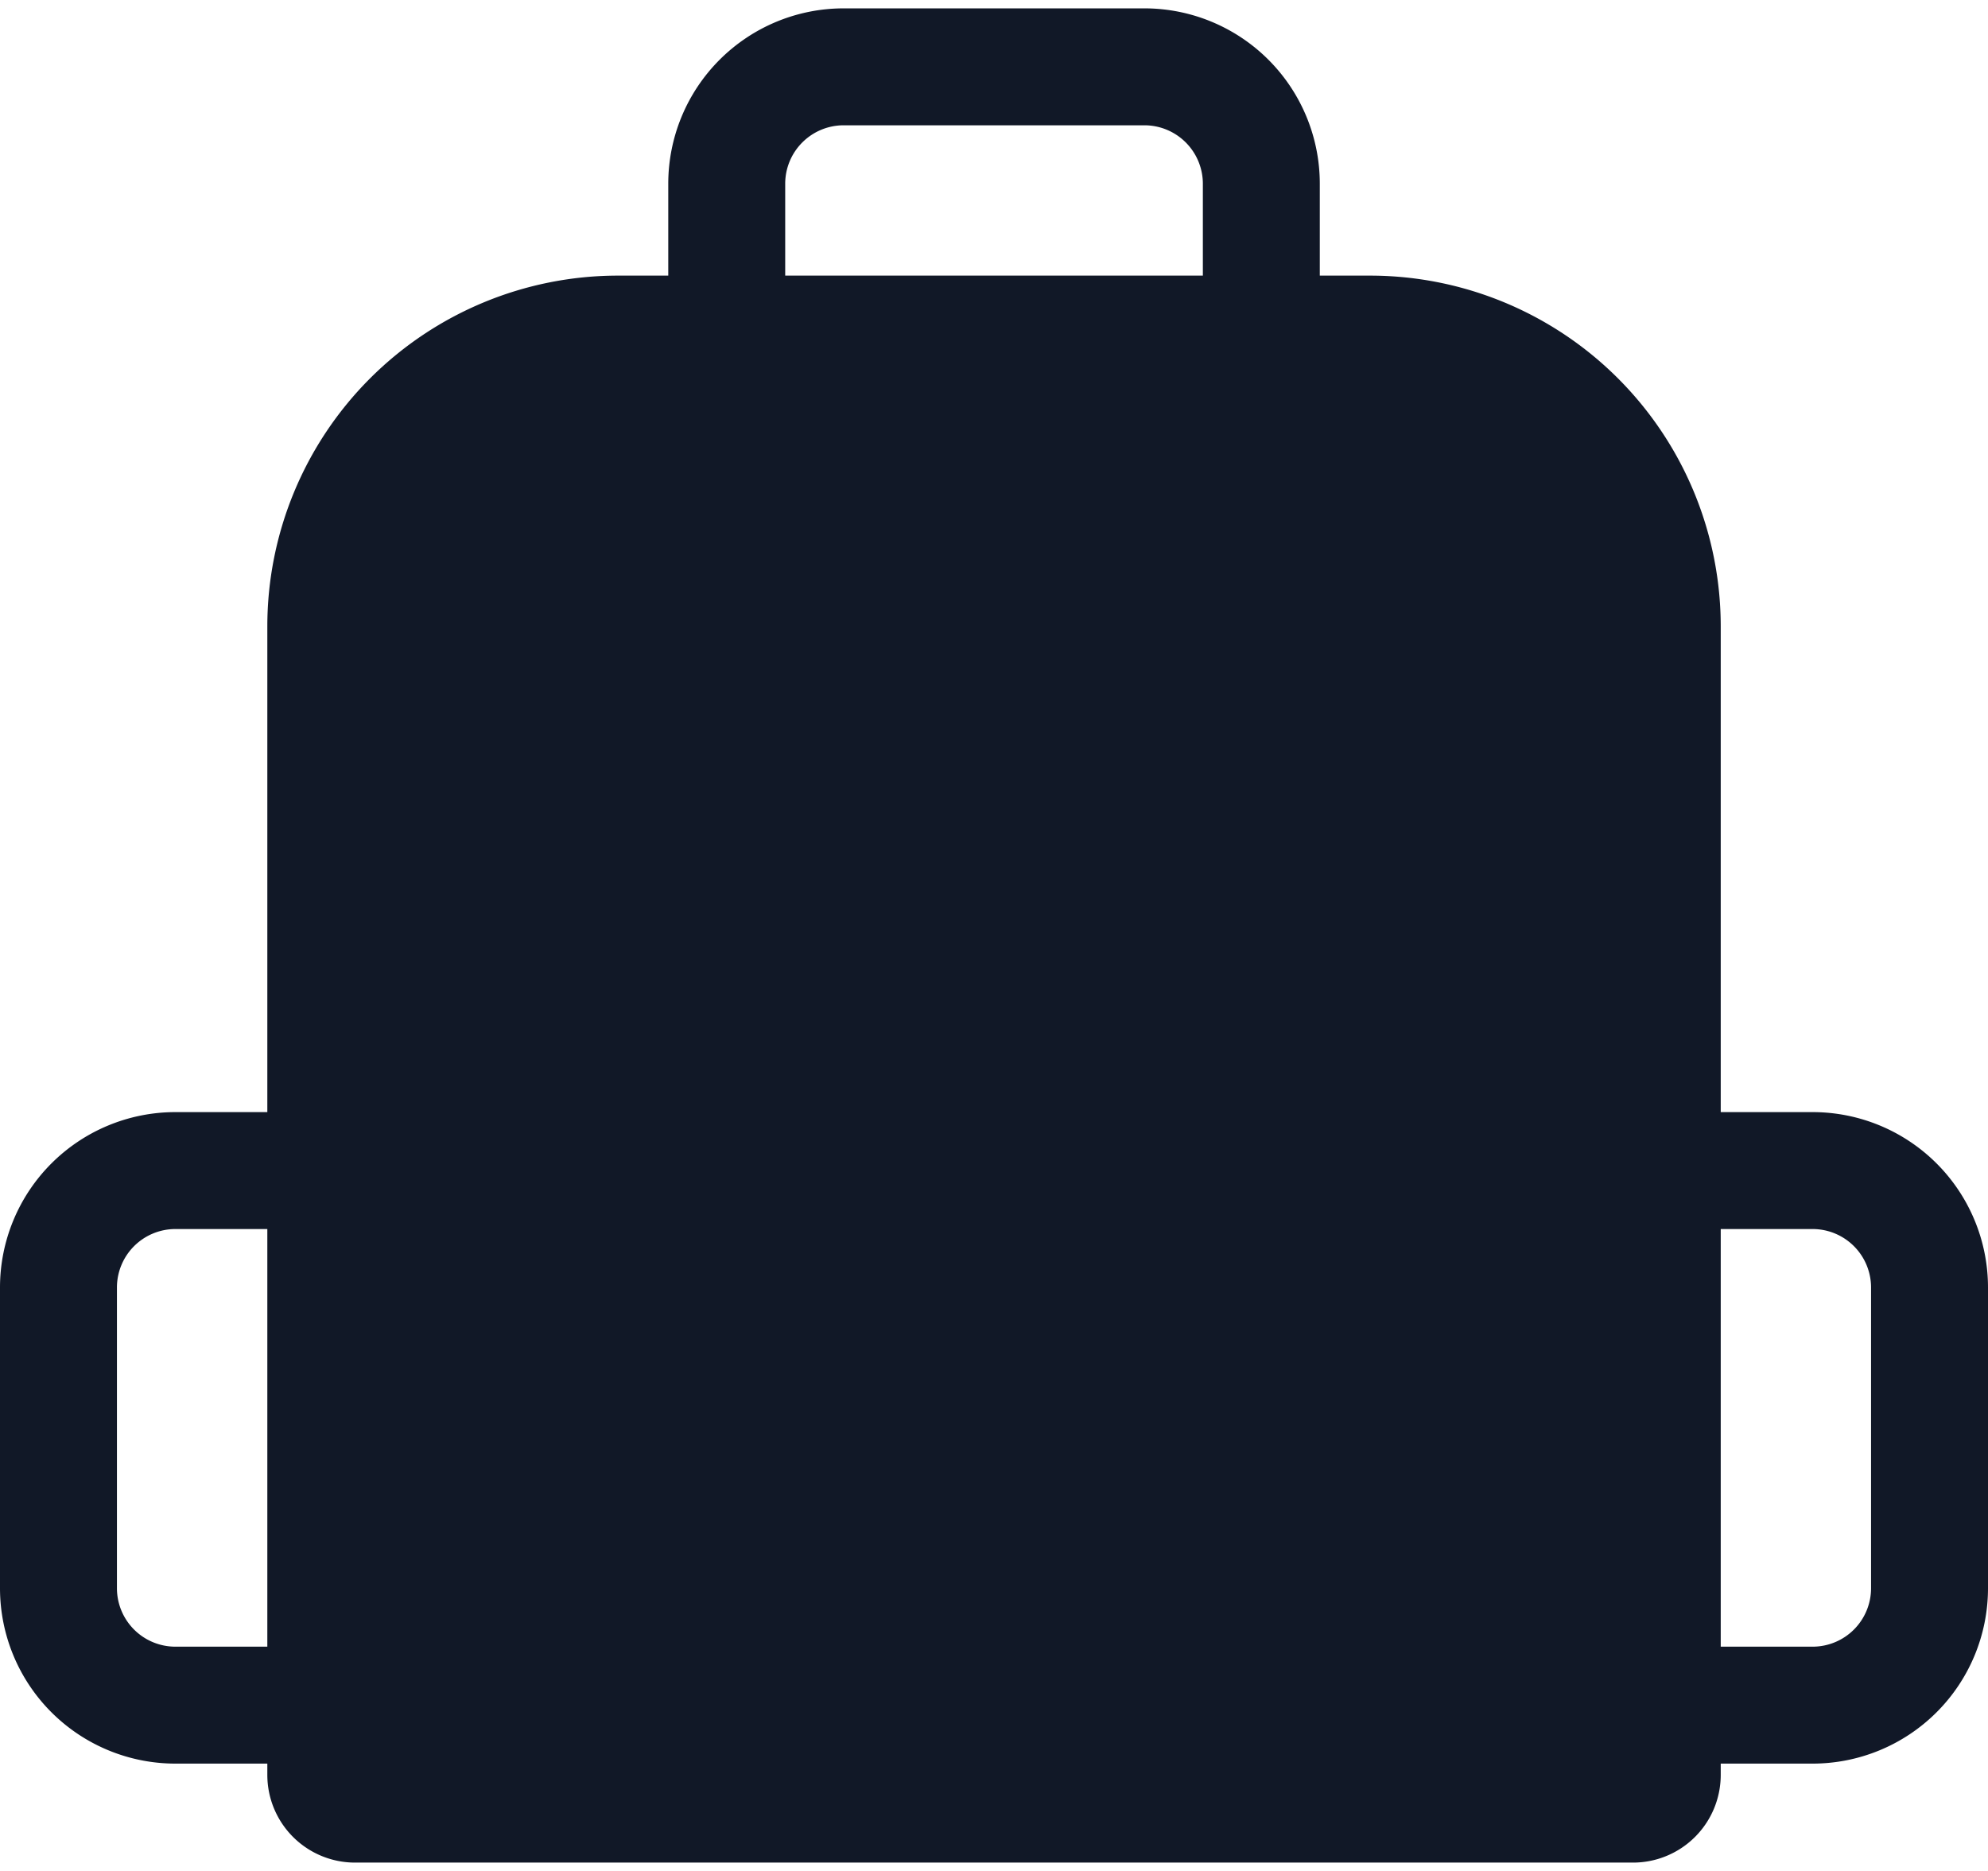 <svg xmlns="http://www.w3.org/2000/svg" width="34" height="32" fill="none" viewBox="0 0 34 32"><path fill="#111827" stroke="#111827" stroke-width="2" d="M5.572 10.714a5 5 0 0 1 5-5h12.857a5 5 0 0 1 5 5v19.643a.5.5 0 0 1-.5.5H6.072a.5.5 0 0 1-.5-.5V10.714Z"/><path stroke="#111827" stroke-linecap="round" stroke-width="2" d="M21.572 5.714V3.143a2 2 0 0 0-2-2h-5.143a2 2 0 0 0-2 2v2.571M5.571 20.021H3a2 2 0 0 0-2 2v5.143a2 2 0 0 0 2 2h2.571M28.429 20.021H31a2 2 0 0 1 2 2v5.143a2 2 0 0 1-2 2h-2.571"/><path fill="#111827" d="M24.09 21.872v-1h-2v1h2Zm-2 .34a1 1 0 1 0 2 0h-2Zm0-.34v.34h2v-.34h-2Z"/><path fill="#111827" fill-rule="evenodd" d="M12.134 20.555c3.15.686 6.753.7 9.956-.043v1.7a1 1 0 1 0 2 0v-2.284c.949-.34 1.839-.759 2.643-1.258 1.162-.72 1.696-2.074 1.696-3.44v-4.516a5 5 0 0 0-5-5H10.572a5 5 0 0 0-5 5v4.603c0 1.315.492 2.623 1.606 3.323.866.544 1.866 1.001 2.956 1.367v2.205a1 1 0 0 0 2 0v-1.657Zm0 0V17.83a1 1 0 1 0-2 0v2.176a19.02 19.02 0 0 0 2 .548Zm11.956-.627v-2.097a1 1 0 1 0-2 0v2.681c.688-.16 1.357-.354 2-.584Z" clip-rule="evenodd"/><path fill="#111827" d="M12.134 21.872v-1h-2v1h2Zm-2 .34a1 1 0 1 0 2 0h-2Zm0-.34v.34h2v-.34h-2Z"/></svg>